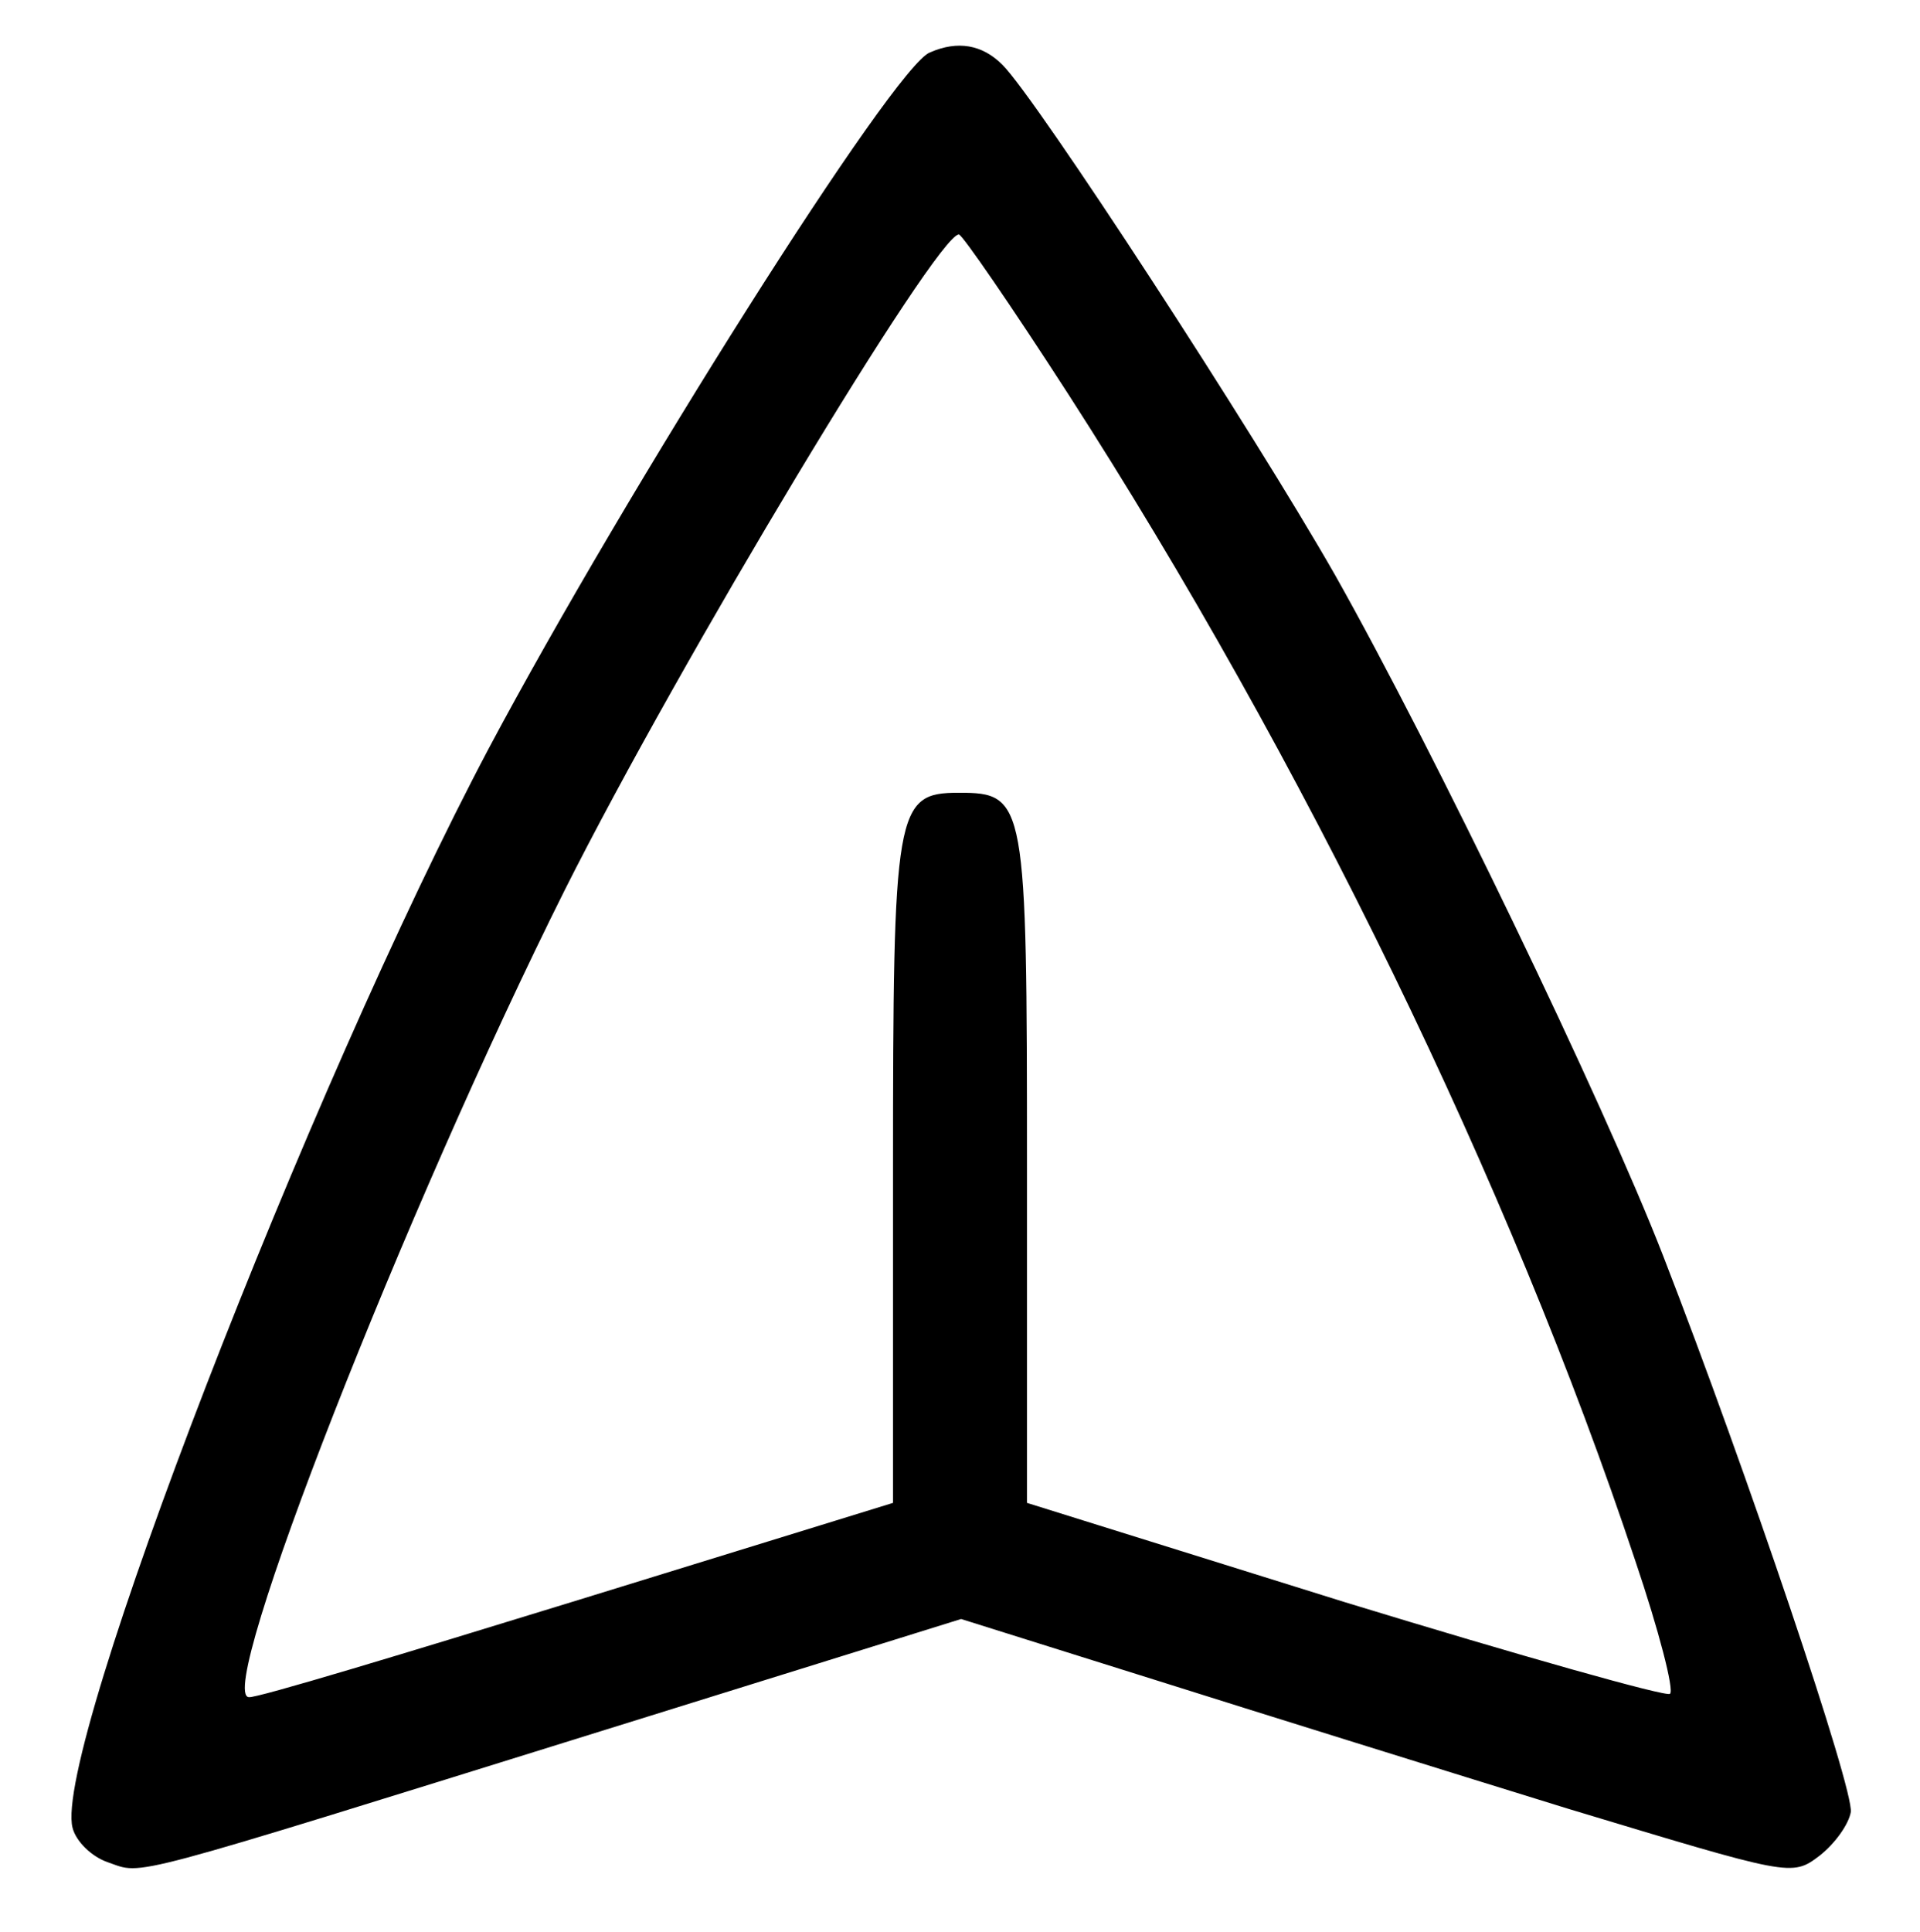 <?xml version="1.0" standalone="no"?>
<!DOCTYPE svg PUBLIC "-//W3C//DTD SVG 20010904//EN"
 "http://www.w3.org/TR/2001/REC-SVG-20010904/DTD/svg10.dtd">
<svg version="1.0" xmlns="http://www.w3.org/2000/svg"
 width="172pt" height="173pt" viewBox="0 0 172 173"
 preserveAspectRatio="xMidYMid meet">

<g transform="translate(0,173) scale(0.1,-0.1)"
fill="#000000" stroke="none">
<path d="M833 1683 c-32 -12 -272 -392 -395 -623 -160 -302 -391 -898 -373
-967 3 -12 17 -26 32 -31 32 -11 9 -17 446 119 l318 99 172 -54 c95 -30 262
-82 372 -116 199 -60 200 -61 225 -42 14 11 26 28 28 39 3 20 -93 305 -168
498 -54 139 -206 454 -294 610 -73 128 -267 426 -298 457 -18 18 -40 22 -65
11z m124 -306 c210 -326 396 -708 508 -1045 21 -62 35 -116 31 -119 -3 -3
-134 34 -291 82 l-285 89 0 300 c0 329 -1 336 -61 336 -57 0 -59 -14 -59 -340
l0 -296 -282 -87 c-156 -48 -288 -88 -295 -87 -31 1 140 437 283 723 103 205
333 587 353 587 3 0 47 -64 98 -143z"/>
</g>
</svg>
